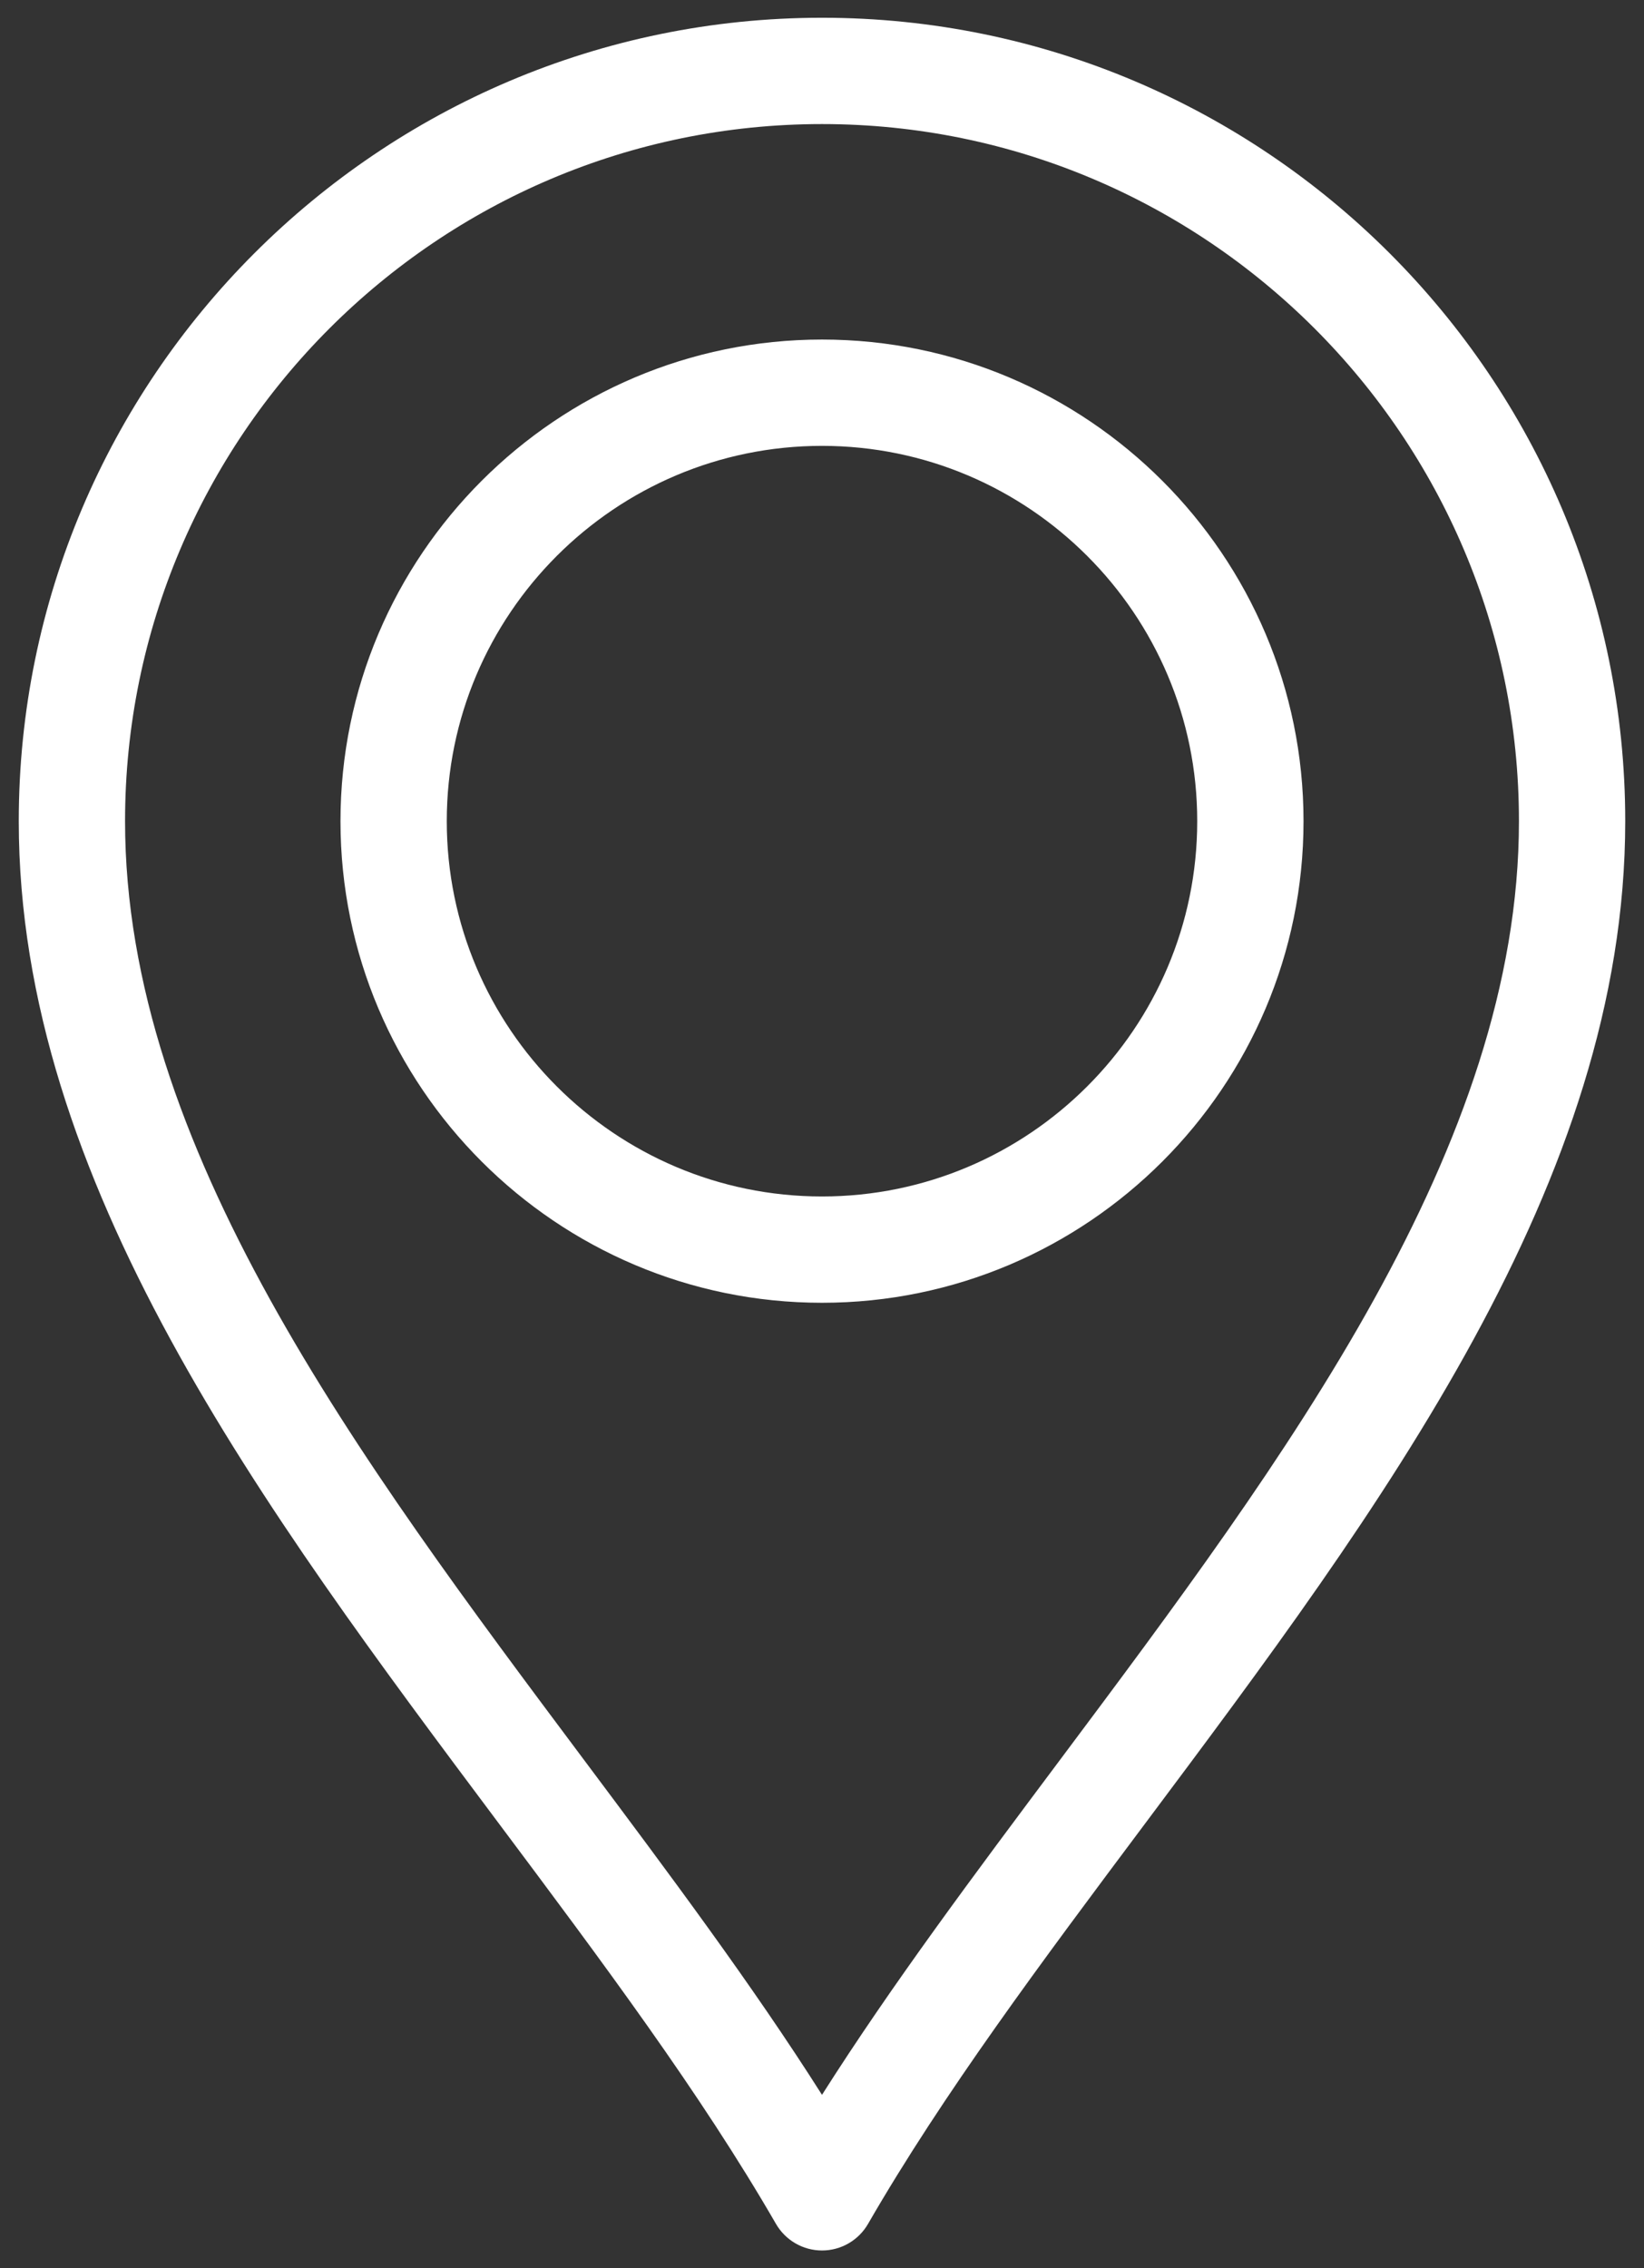 <svg width="29" height="40" viewBox="0 0 29 40" fill="none" xmlns="http://www.w3.org/2000/svg">
<rect x="0" y="0" width="29" height="40" fill="#333333" stroke="none"/>
<path d="M14.5 0.313C6.687 0.313 0.331 6.669 0.331 14.482C0.331 20.837 4.636 26.592 8.799 32.157C10.629 34.603 12.357 36.914 13.688 39.219C13.856 39.509 14.165 39.688 14.5 39.688C14.835 39.688 15.145 39.509 15.312 39.219C16.643 36.914 18.371 34.603 20.201 32.157C24.364 26.592 28.669 20.837 28.669 14.482C28.669 6.669 22.313 0.313 14.5 0.313ZM18.7 31.034C17.183 33.062 15.734 34.998 14.5 36.943C13.266 34.998 11.817 33.062 10.3 31.034C6.321 25.714 2.206 20.214 2.206 14.482C2.206 7.703 7.721 2.188 14.5 2.188C21.279 2.188 26.794 7.703 26.794 14.482C26.794 20.214 22.679 25.714 18.7 31.034ZM14.5 5.988C9.817 5.988 6.006 9.798 6.006 14.482C6.006 19.165 9.817 22.975 14.5 22.975C19.183 22.975 22.994 19.165 22.994 14.482C22.994 9.798 19.183 5.988 14.5 5.988ZM14.5 21.1C10.85 21.1 7.881 18.131 7.881 14.482C7.881 10.832 10.85 7.863 14.5 7.863C18.149 7.863 21.119 10.832 21.119 14.482C21.119 18.131 18.149 21.1 14.5 21.1Z" fill="white"/>
</svg>
